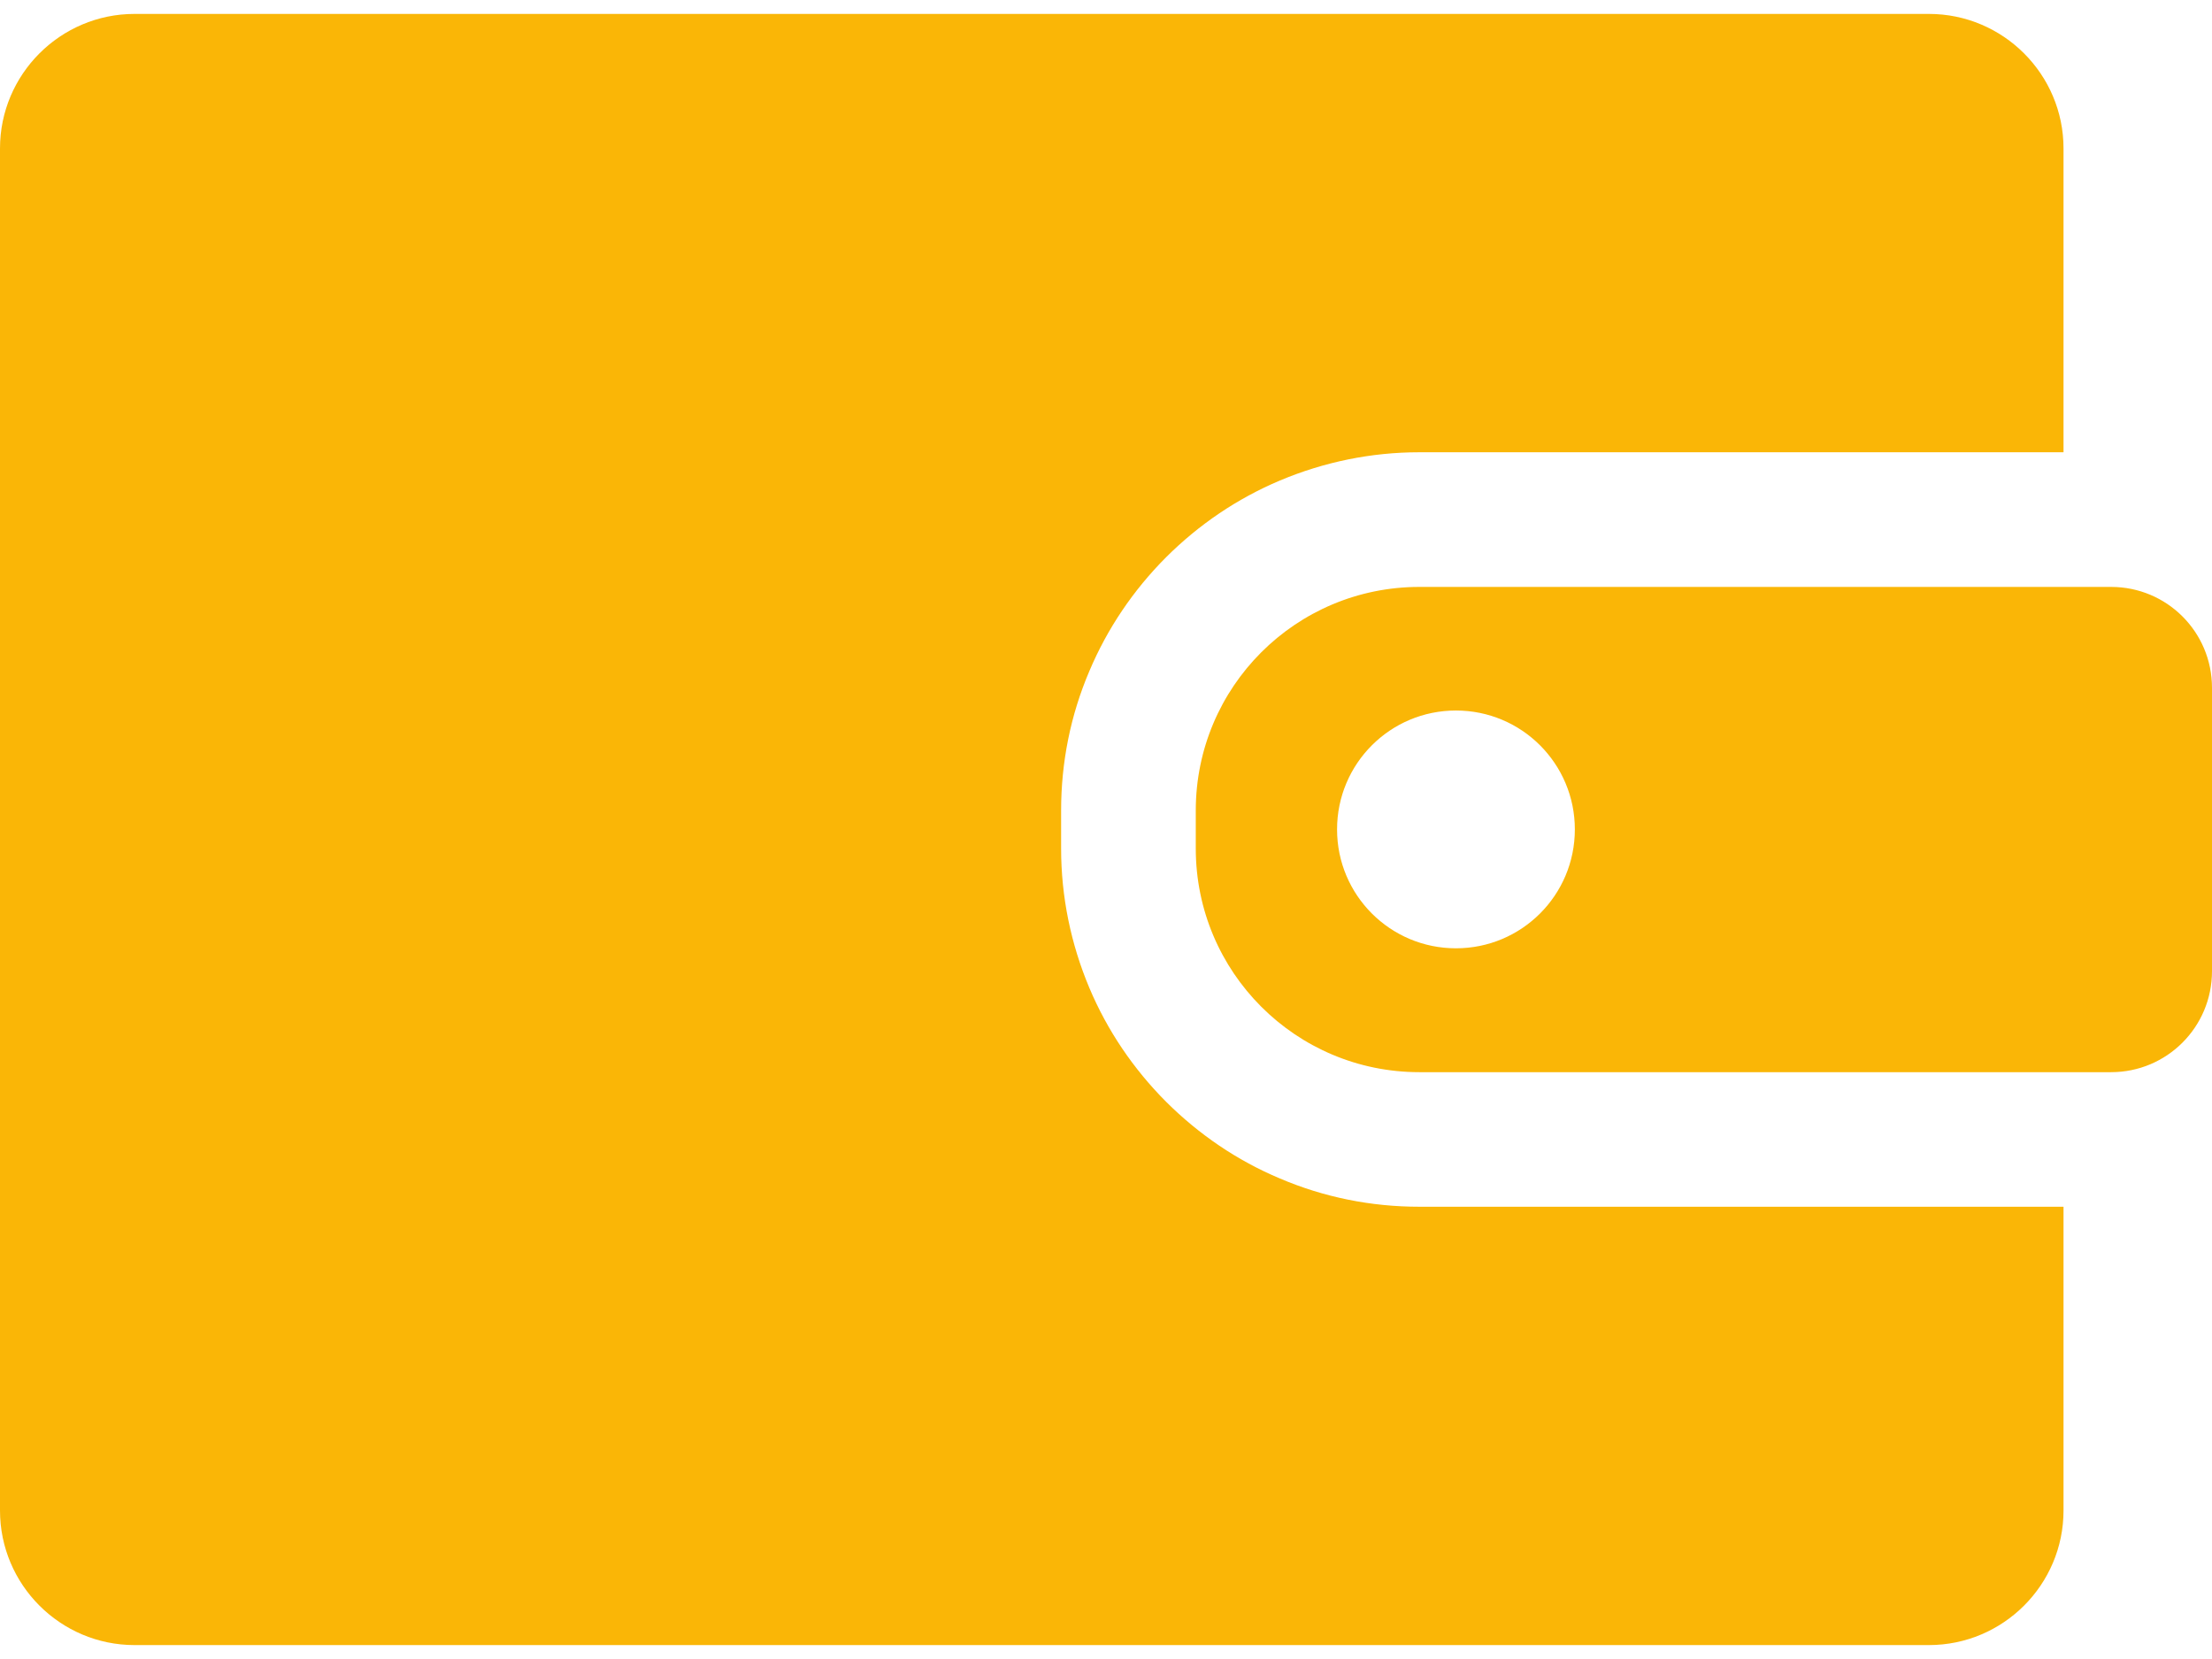 <svg width="24" height="18" viewBox="0 0 24 18" fill="none" xmlns="http://www.w3.org/2000/svg">
<path d="M1.46 17.849H20.928C21.734 17.849 22.389 17.194 22.389 16.389V13.093H15.4C14.877 13.093 14.366 12.991 13.886 12.786C13.424 12.592 13.008 12.309 12.652 11.954C12.297 11.598 12.015 11.182 11.82 10.72C11.618 10.24 11.513 9.729 11.513 9.206V8.794C11.513 8.271 11.615 7.76 11.82 7.28C12.015 6.818 12.297 6.402 12.652 6.046C13.008 5.691 13.424 5.409 13.886 5.214C14.366 5.012 14.877 4.907 15.4 4.907H22.389V1.611C22.389 0.806 21.734 0.151 20.928 0.151H1.46C0.655 0.151 0 0.806 0 1.611V16.389C0 17.194 0.655 17.849 1.46 17.849Z" fill="#FAB606"/>
<path d="M24 7.463C24 6.857 23.511 6.368 22.905 6.368H22.389H15.4C14.059 6.368 12.974 7.453 12.974 8.794V9.206C12.974 10.547 14.059 11.633 15.4 11.633H22.389H22.905C23.511 11.633 24 11.143 24 10.537V7.463ZM15.797 10.289C15.084 10.289 14.507 9.712 14.507 8.999C14.507 8.286 15.084 7.709 15.797 7.709C16.51 7.709 17.087 8.286 17.087 8.999C17.087 9.712 16.51 10.289 15.797 10.289Z" fill="#FAB606"/>
</svg>
